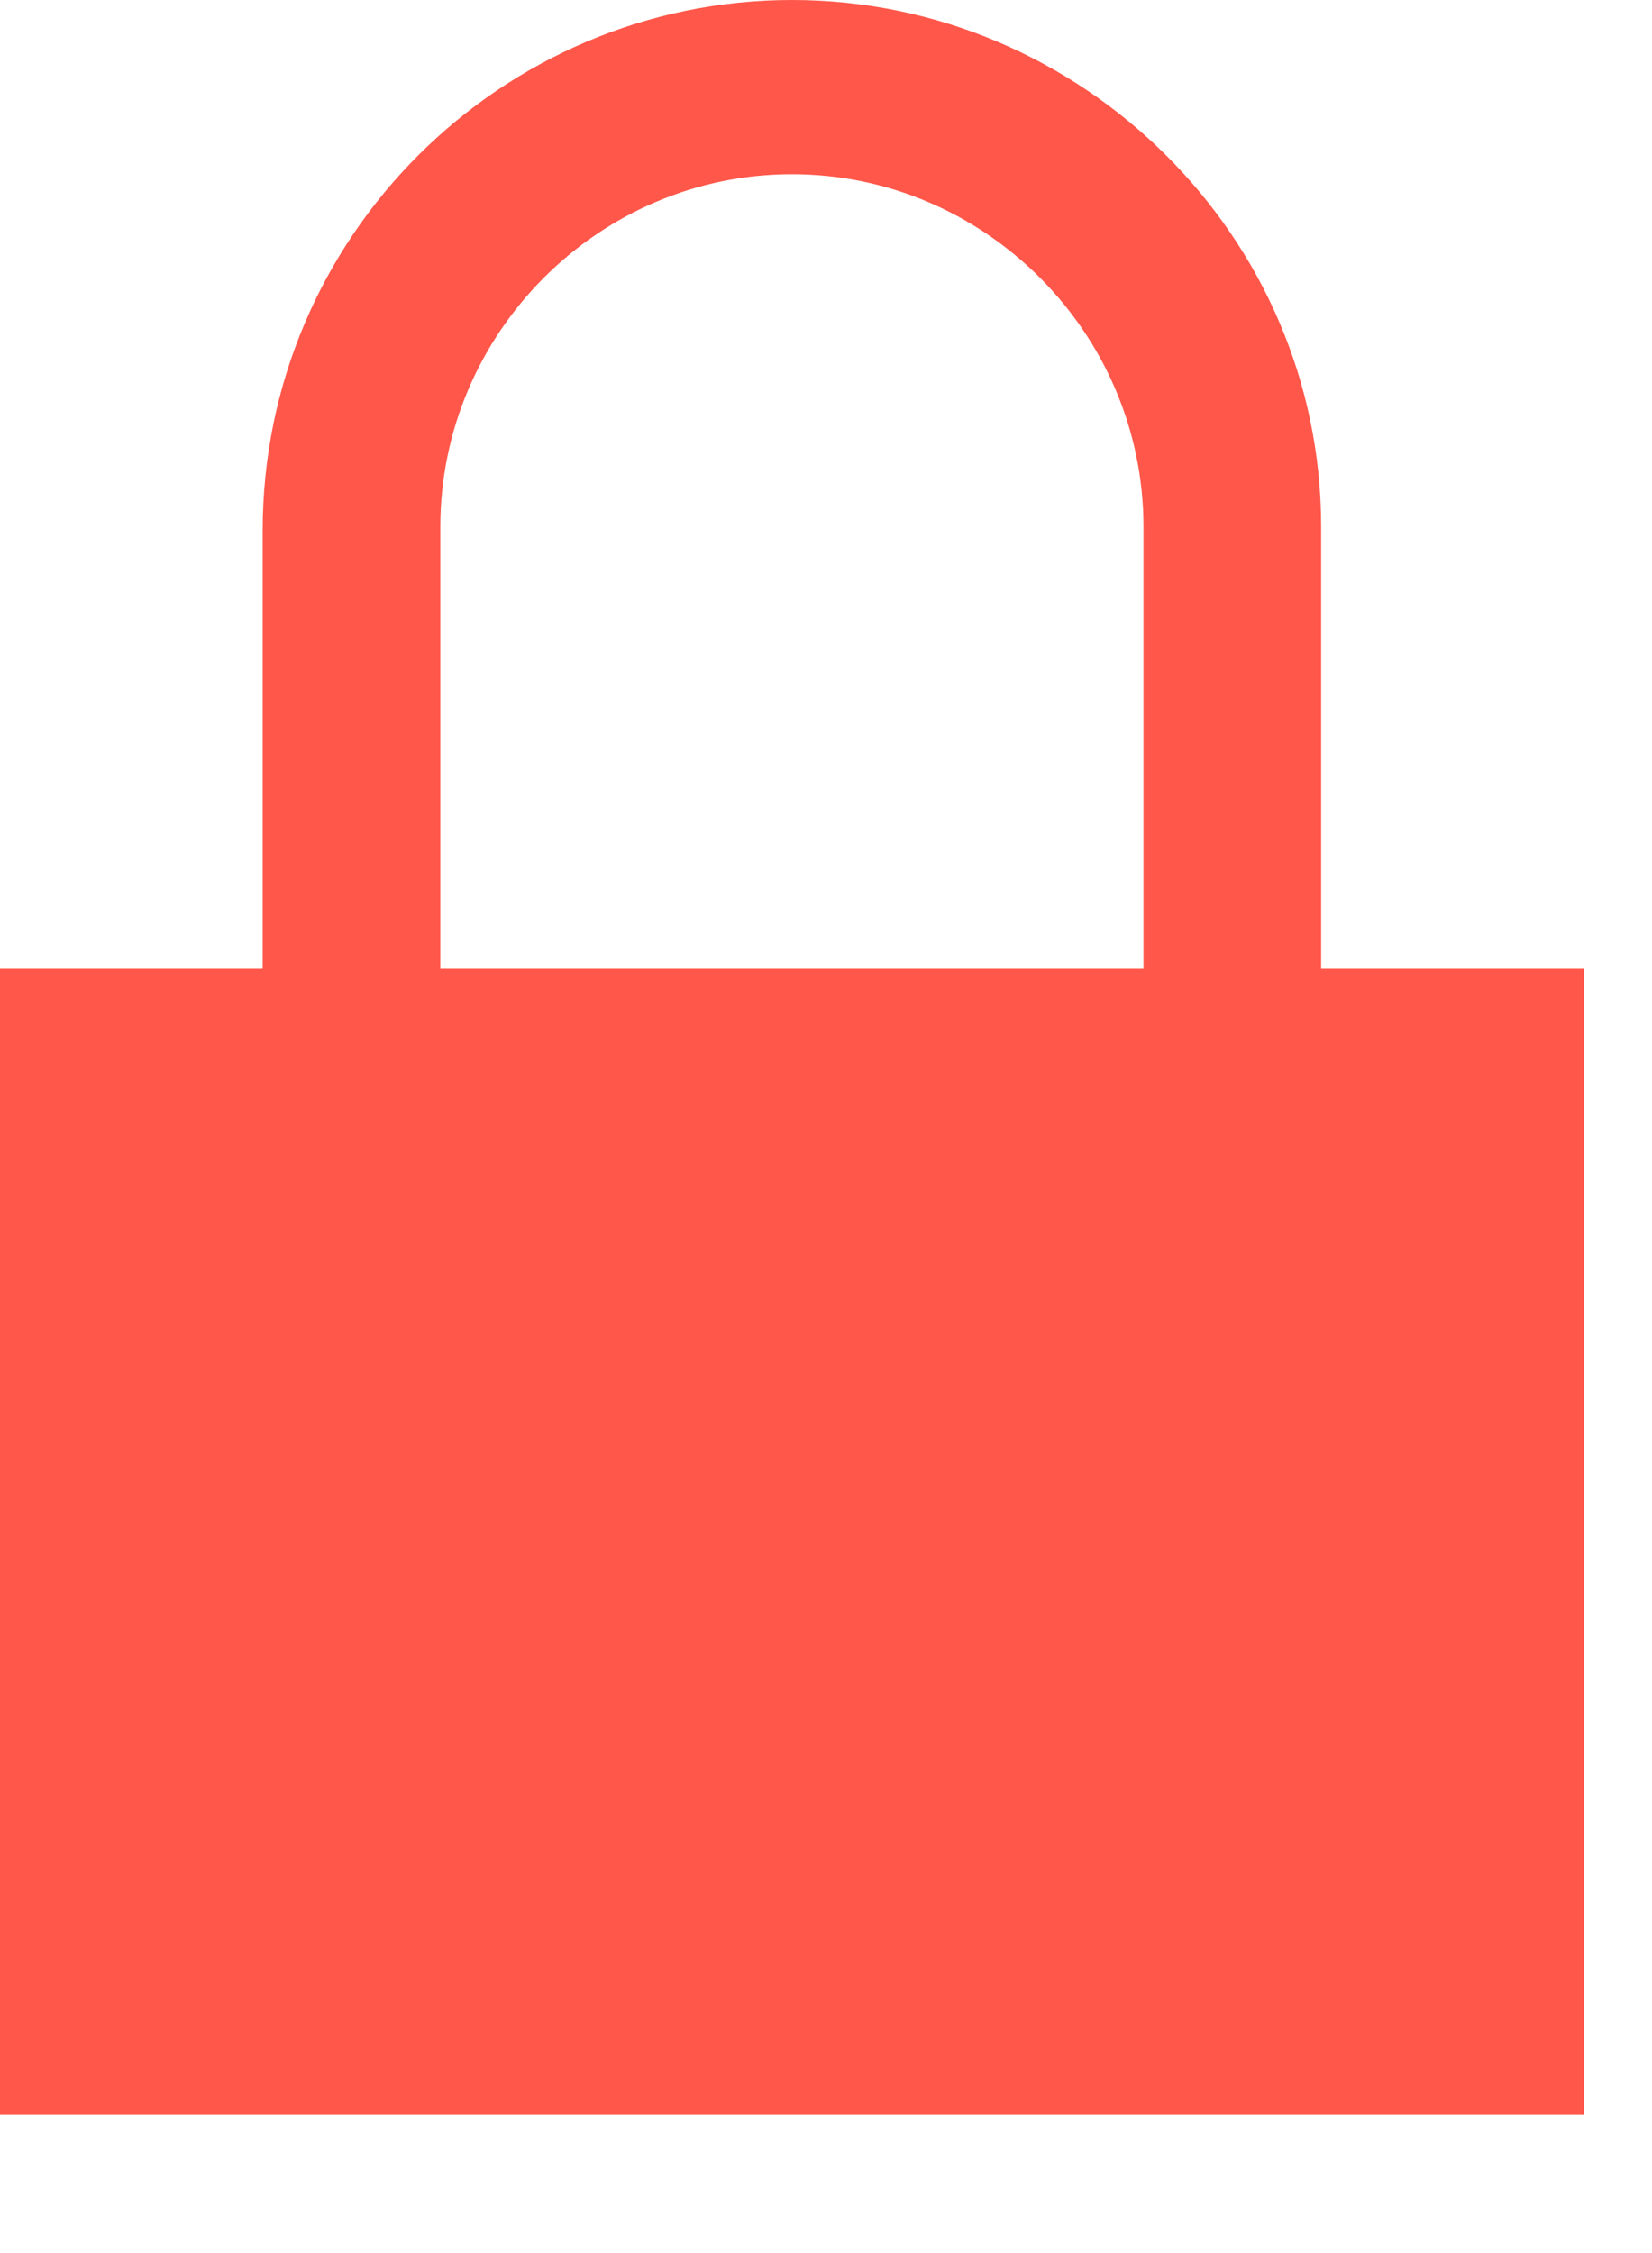 <svg width="11" height="15" viewBox="0 0 11 15" fill="none" xmlns="http://www.w3.org/2000/svg">
<path d="M5.273 0C3.344 0 1.749 1.573 1.749 3.533V6.447H0V14.079H10.547V6.447H8.797V3.507C8.797 1.573 7.203 0 5.273 0ZM5.273 1.16C6.559 1.16 7.614 2.218 7.614 3.507V6.447H2.932V3.507C2.932 2.218 3.987 1.16 5.273 1.16Z" fill="#FF574A"/>
</svg>
